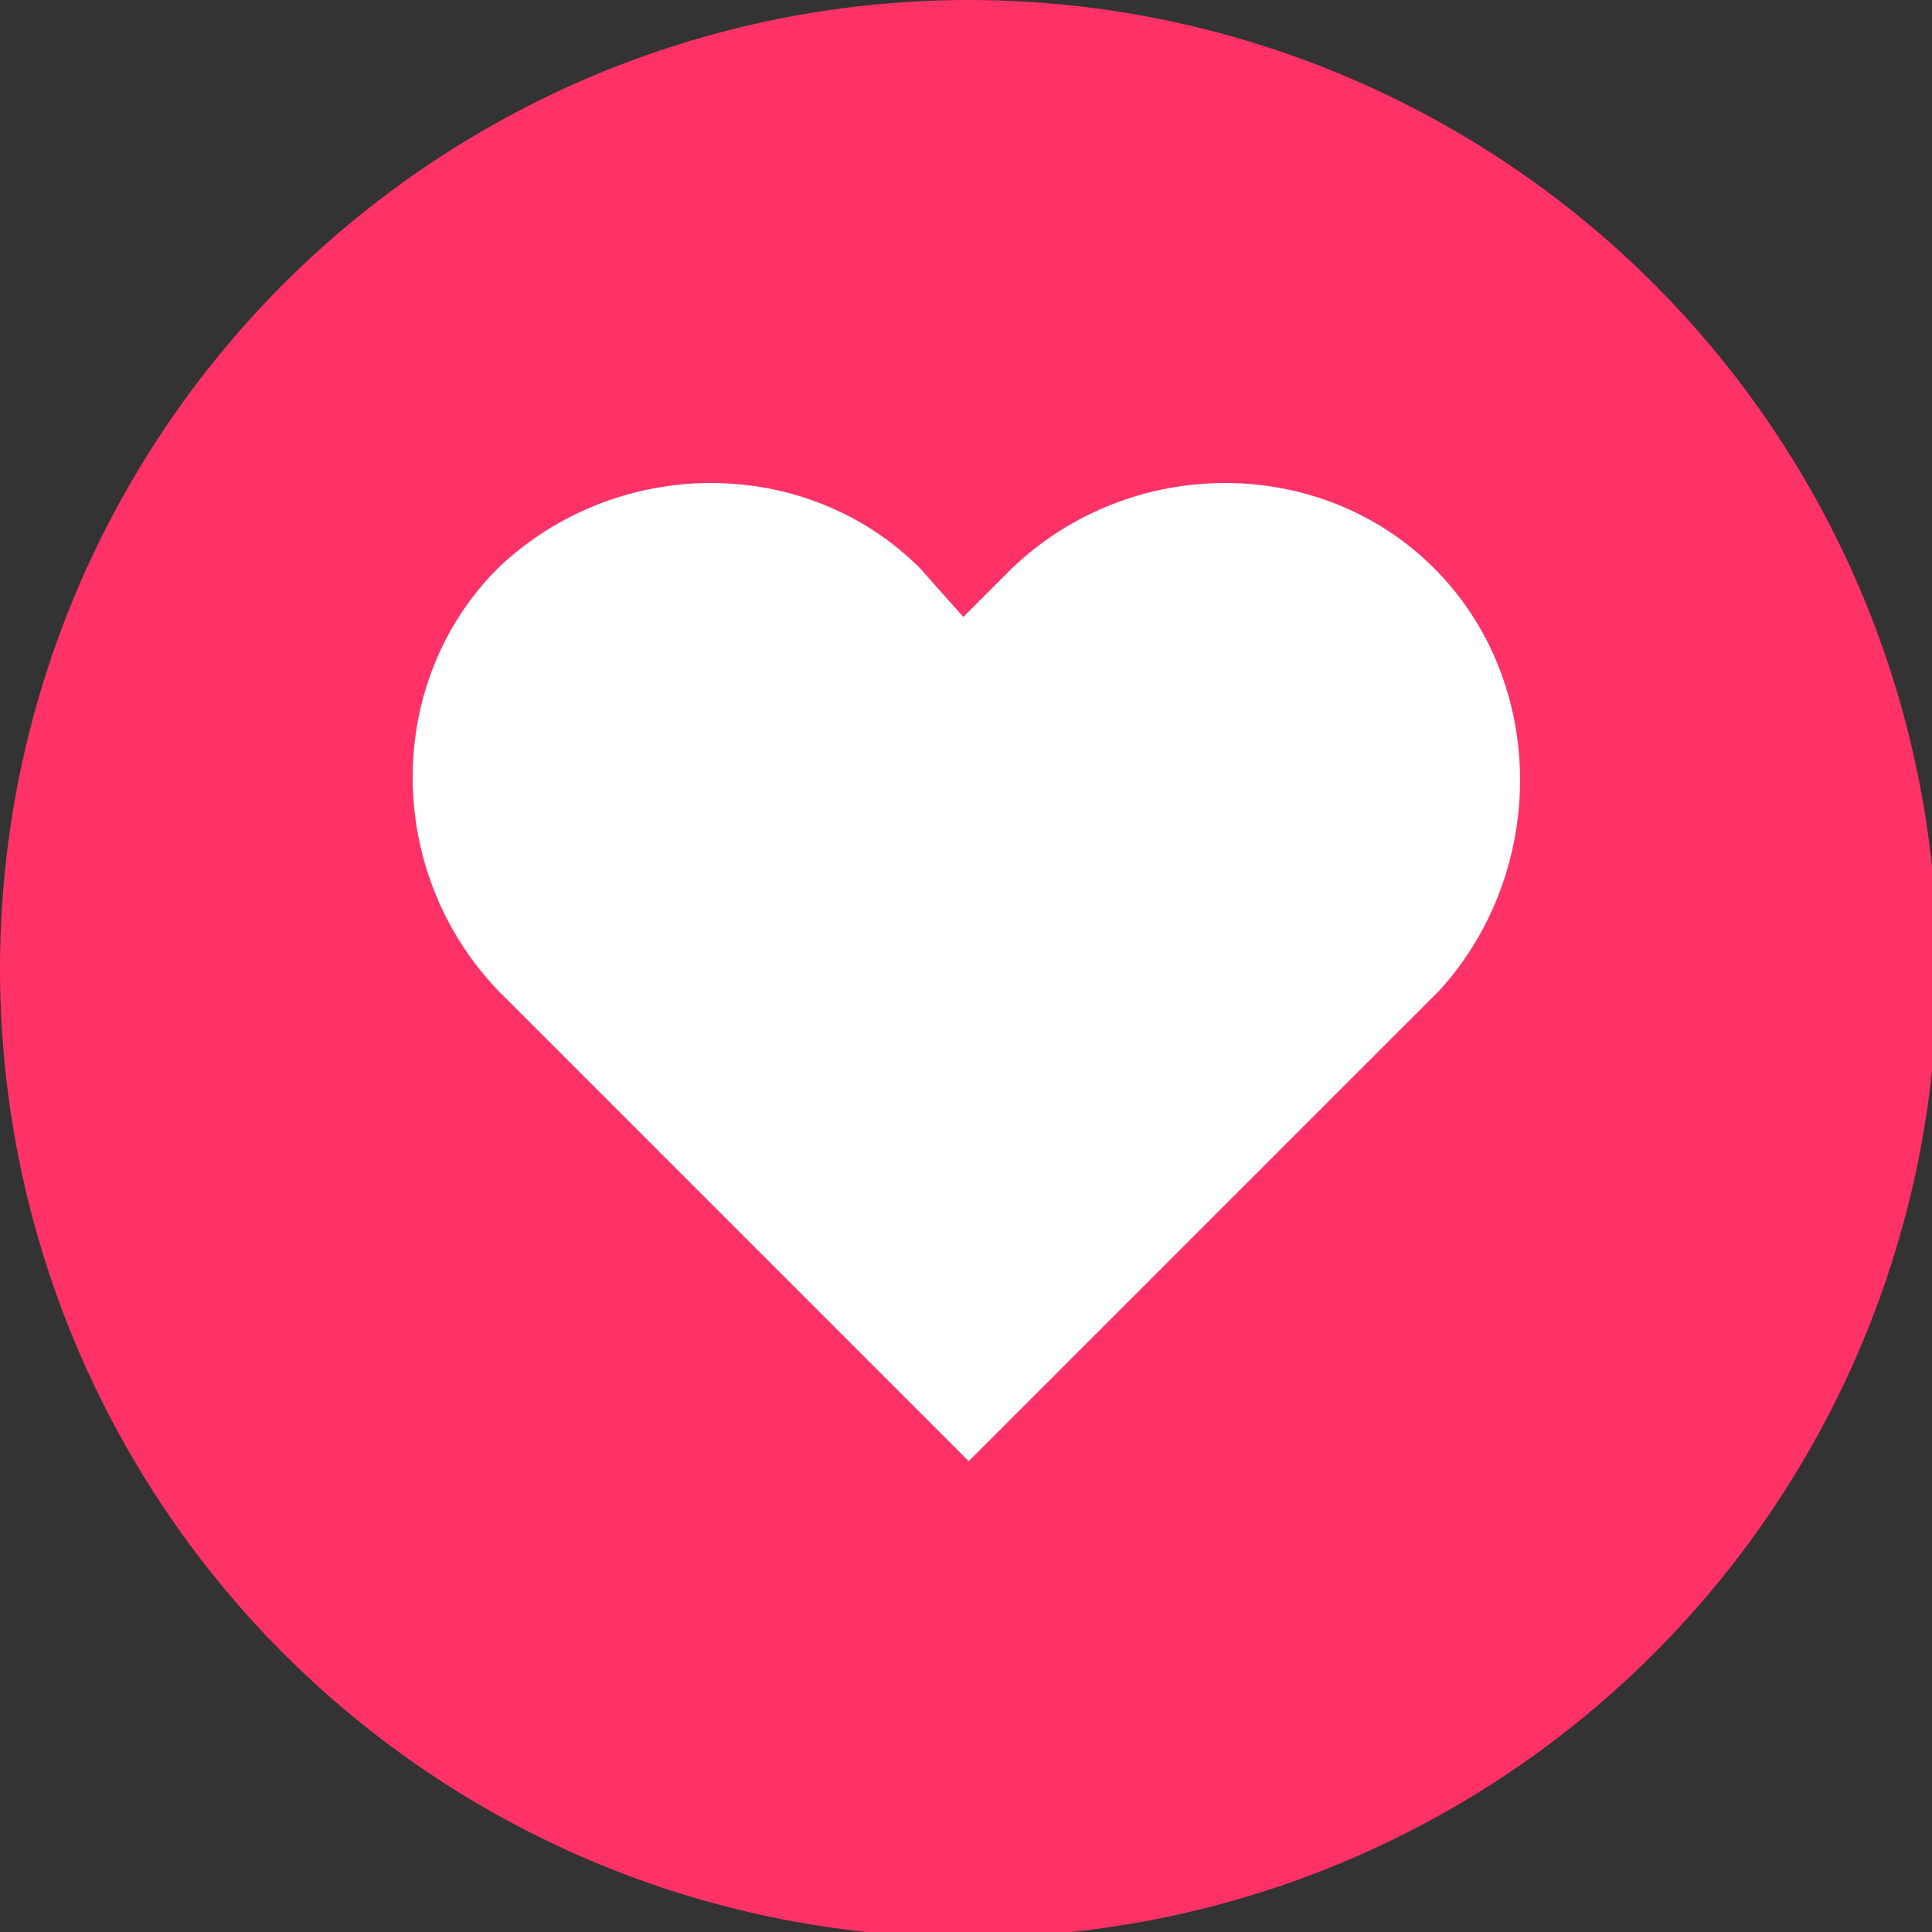 <?xml version="1.0" encoding="utf-8"?>
<!-- Generator: Adobe Illustrator 21.1.0, SVG Export Plug-In . SVG Version: 6.00 Build 0)  -->
<svg version="1.1" id="Layer_1" xmlns="http://www.w3.org/2000/svg" xmlns:xlink="http://www.w3.org/1999/xlink" x="0px" y="0px"
	 viewBox="0 0 35.7 35.7" style="enable-background:new 0 0 35.7 35.7;" xml:space="preserve">
<rect x="0" y="0" width="35.7" height="35.7" fill="#333333" stroke="none"/>
<style type="text/css">
	.st0{fill:#FF3268;}
	.st1{fill:#FFFFFF;}
</style>
<g>
	<circle class="st0" cx="17.9" cy="17.9" r="17.9"/>
	<path class="st1" d="M26.5,10.5L26.5,10.5c-2.1-2.1-5.6-2.1-7.8,0l-0.9,0.9L17,10.5c-2.1-2.1-5.6-2.1-7.8,0v0
		c-2.1,2.1-2.1,5.6,0,7.8l0.9,0.9l7.8,7.8l7.8-7.8l0.9-0.9C28.6,16.1,28.6,12.6,26.5,10.5z"/>
</g>
</svg>
